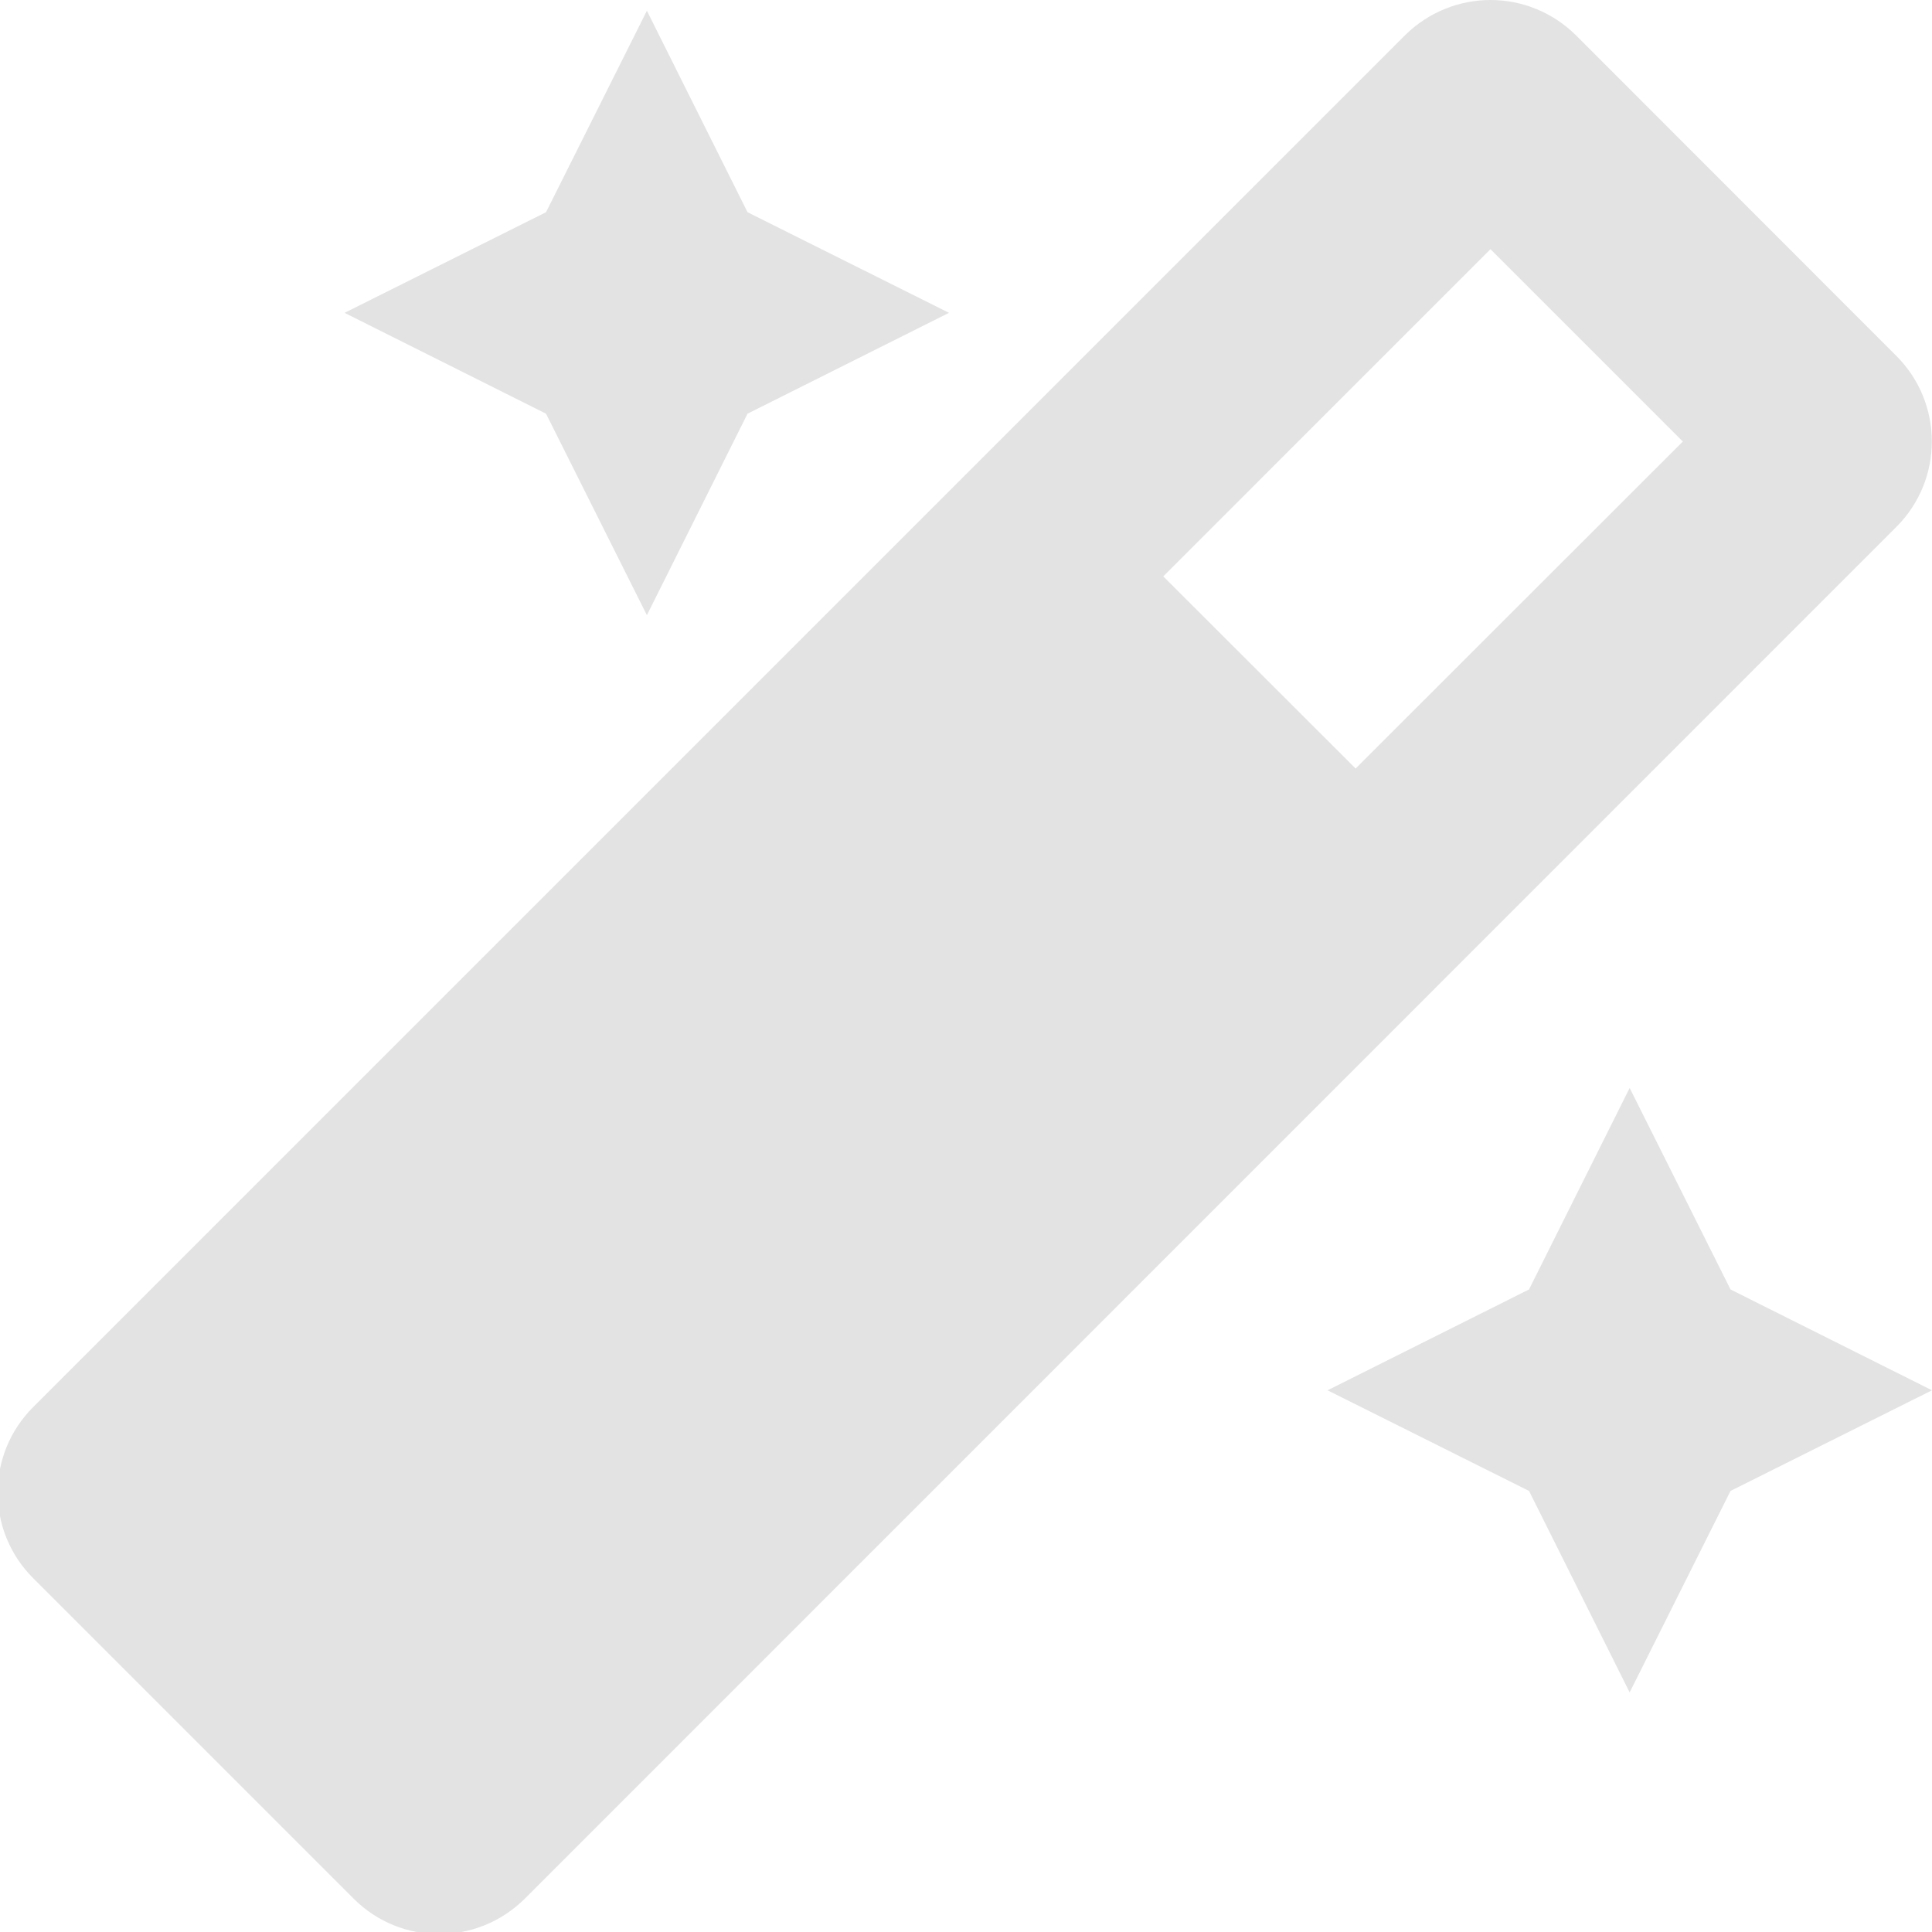 <?xml version="1.0" encoding="UTF-8" standalone="no"?>
<!-- Created with Inkscape (http://www.inkscape.org/) -->

<svg
   xmlns:dc="http://purl.org/dc/elements/1.1/"
   xmlns:cc="http://creativecommons.org/ns#"
   xmlns:rdf="http://www.w3.org/1999/02/22-rdf-syntax-ns#"
   xmlns:svg="http://www.w3.org/2000/svg"
   xmlns="http://www.w3.org/2000/svg"
   xmlns:sodipodi="http://sodipodi.sourceforge.net/DTD/sodipodi-0.dtd"
   xmlns:inkscape="http://www.inkscape.org/namespaces/inkscape"
   width="32"
   height="32"
   viewBox="0 0 8.467 8.467"
   version="1.1"
   id="svg8"
   inkscape:version="0.92.5 (2060ec1f9f, 2020-04-08)"
   sodipodi:docname="render-compute-build_sl.svg">
  <defs
     id="defs2">
    <style
       id="style1399">.cls-1{fill:#e3e3e3;}</style>
  </defs>
  <sodipodi:namedview
     id="base"
     pagecolor="#ffffff"
     bordercolor="#666666"
     borderopacity="1.0"
     inkscape:pageopacity="0.0"
     inkscape:pageshadow="2"
     inkscape:zoom="5.6568539"
     inkscape:cx="-47.043456"
     inkscape:cy="12.784237"
     inkscape:document-units="mm"
     inkscape:current-layer="svg8"
     showgrid="false"
     units="px"
     inkscape:window-width="1848"
     inkscape:window-height="1136"
     inkscape:window-x="1920"
     inkscape:window-y="27"
     inkscape:window-maximized="1">
    <sodipodi:guide
       position="8.467,0"
       orientation="-32,0"
       id="guide854"
       inkscape:locked="false" />
    <sodipodi:guide
       position="8.467,8.467"
       orientation="0,-32"
       id="guide856"
       inkscape:locked="false" />
    <sodipodi:guide
       position="0,8.467"
       orientation="1,6.123234e-17"
       id="guide858"
       inkscape:locked="false" />
  </sodipodi:namedview>
  <path
     id="path1446"
     d="M 2.835,2.696 3.276,1.813 4.159,1.371 3.276,0.93 2.835,0.047 2.393,0.93 1.51,1.371 2.393,1.813 Z M 7.142,4.768 6.701,5.651 5.818,6.093 6.701,6.534 7.142,7.417 7.584,6.534 8.467,6.093 7.584,5.651 Z M 8.311,1.56 6.907,0.155 C 6.803,0.052 6.668,0 6.532,0 6.397,0 6.261,0.052 6.157,0.155 L 0.145,6.167 c -0.207,0.207 -0.207,0.542 0,0.749 L 1.55,8.321 C 1.654,8.425 1.789,8.476 1.925,8.476 c 0.136,0 0.271,-0.052 0.375,-0.155 L 8.311,2.309 c 0.207,-0.207 0.207,-0.542 0,-0.749 z M 5.941,3.368 5.098,2.526 6.532,1.092 7.375,1.935 Z"
     inkscape:connector-curvature="0"
     style="stroke-width:0.017;fill:#e3e3e3;fill-opacity:1"
     sodipodi:nodetypes="ccccccccccccccccccccscscsscccccccc" />
</svg>
